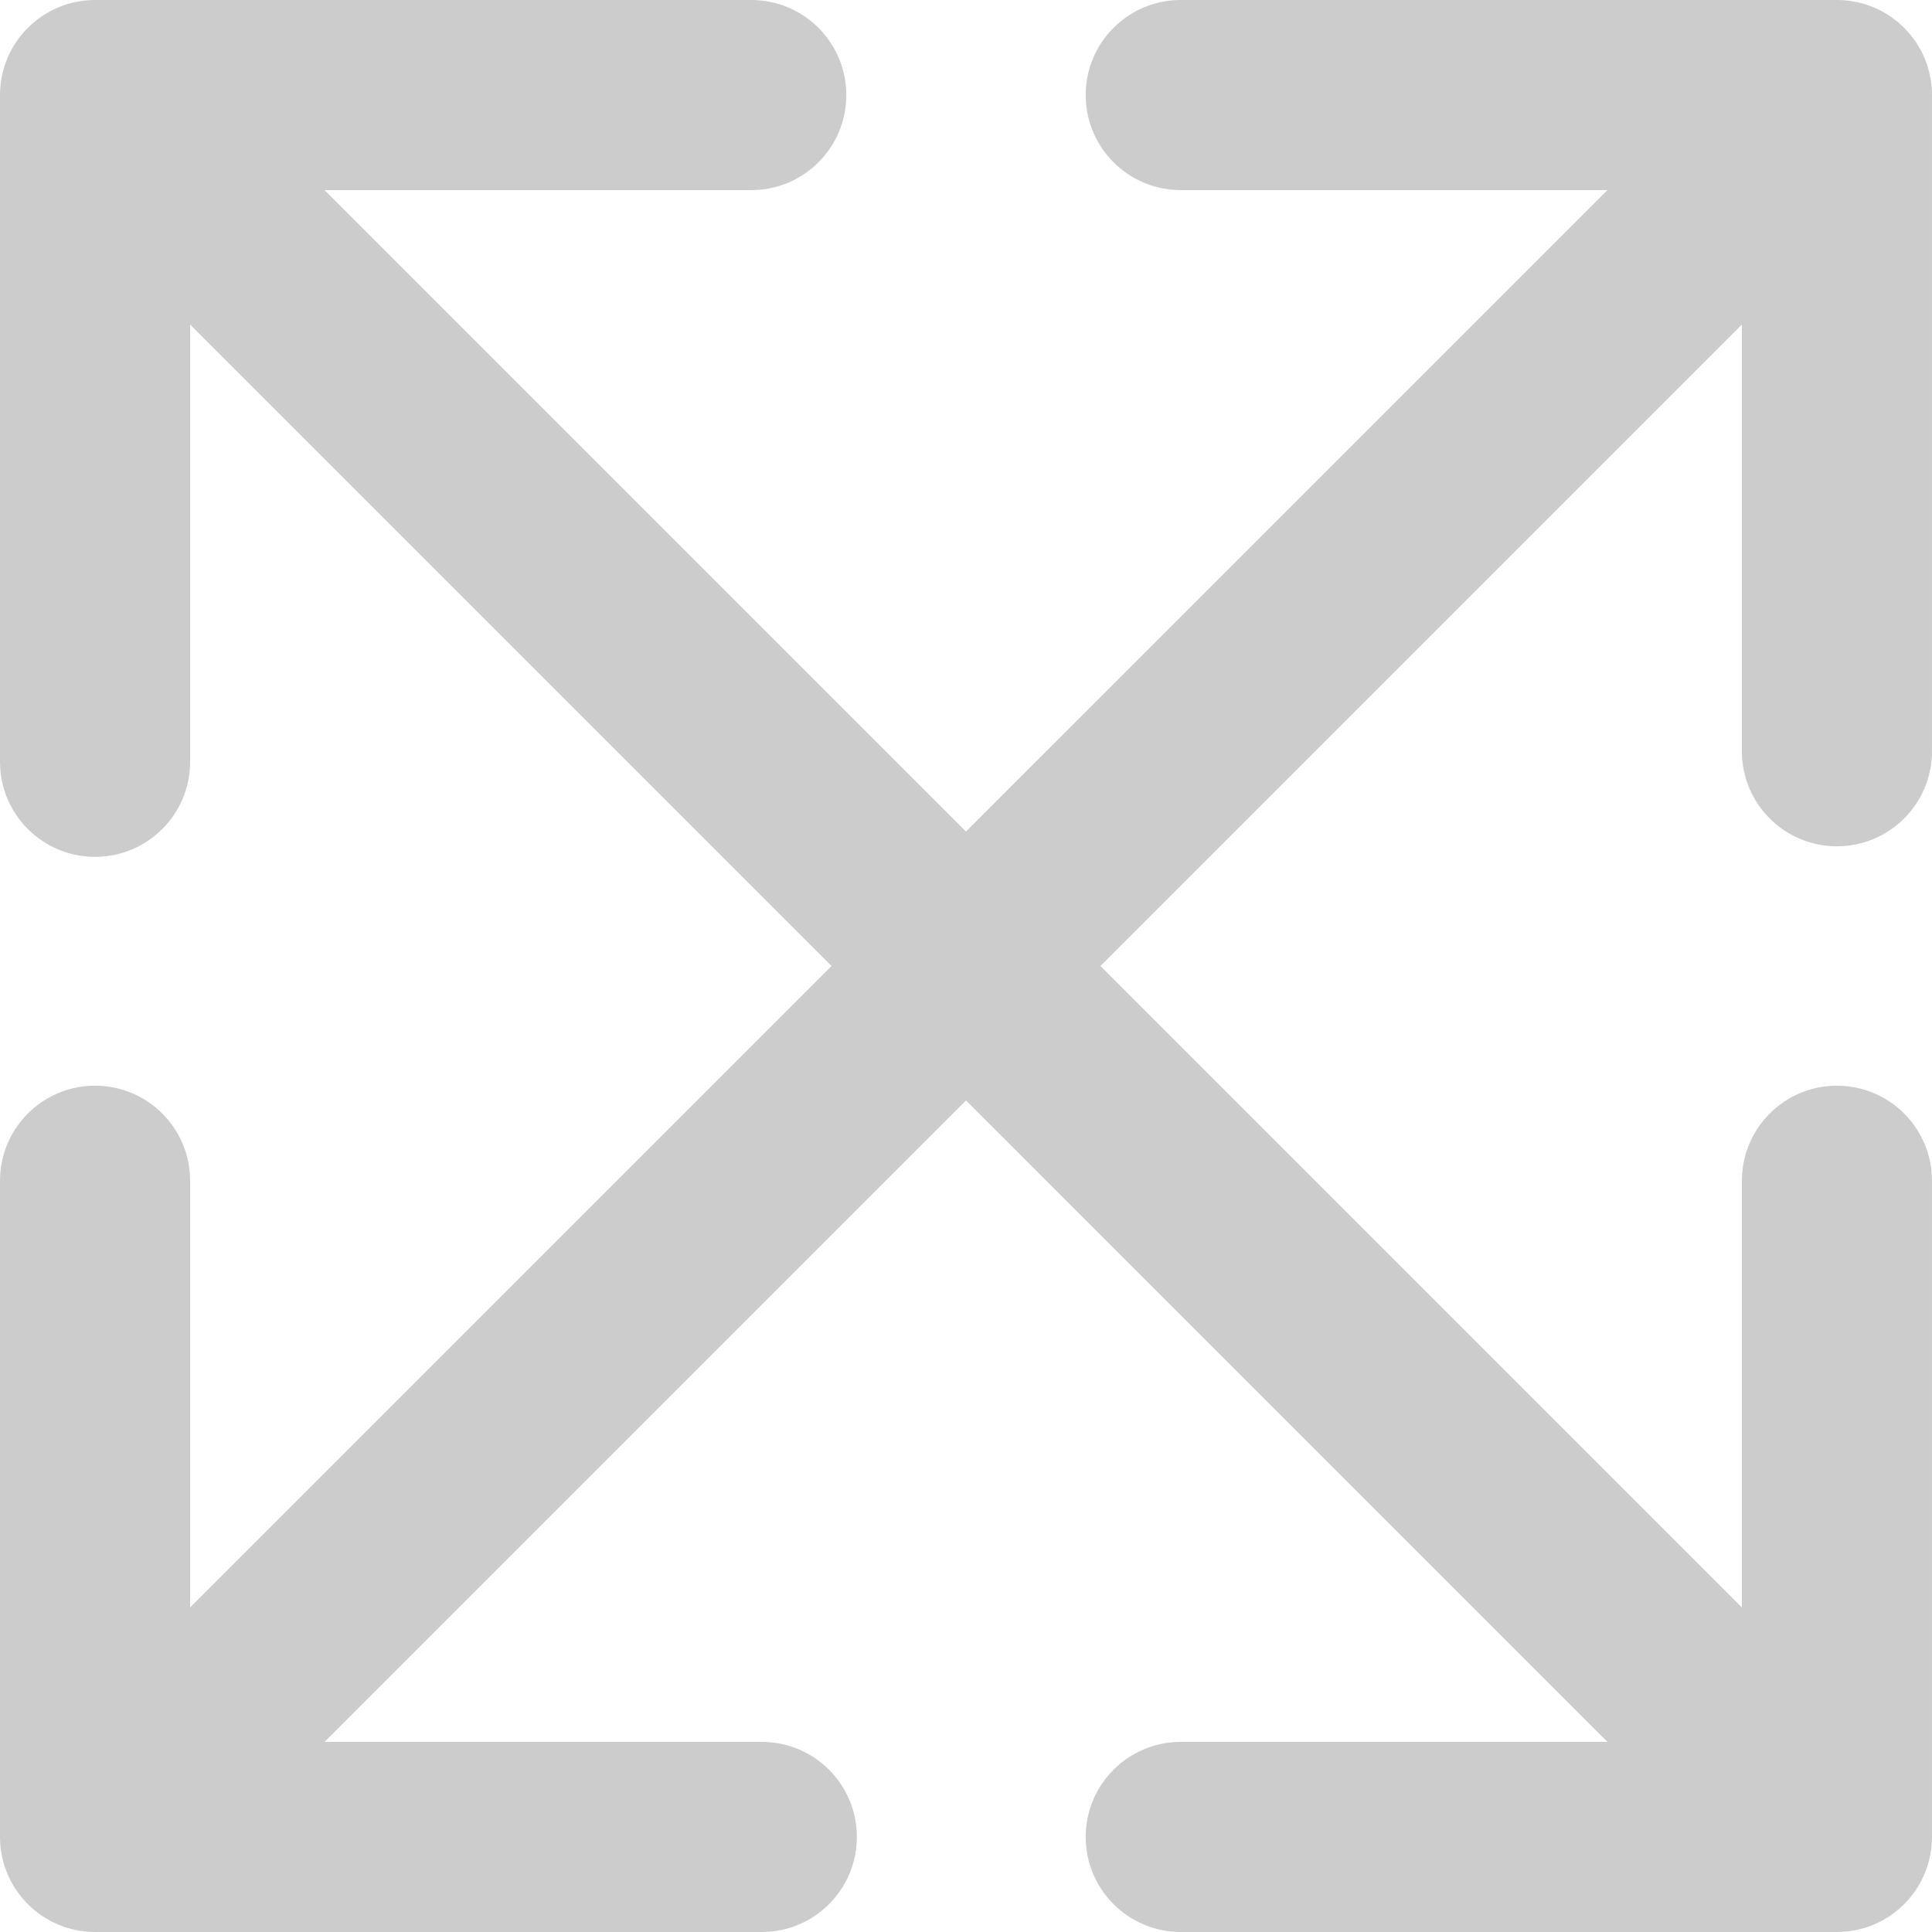 <?xml version="1.0" encoding="iso-8859-1"?>
<!-- Generator: Adobe Illustrator 18.0.0, SVG Export Plug-In . SVG Version: 6.00 Build 0)  -->
<!DOCTYPE svg PUBLIC "-//W3C//DTD SVG 1.1//EN" "http://www.w3.org/Graphics/SVG/1.1/DTD/svg11.dtd">
<svg fill="#cccccc" version="1.1" id="Capa_1" xmlns="http://www.w3.org/2000/svg" xmlns:xlink="http://www.w3.org/1999/xlink" x="0px" y="0px"
	 viewBox="0 0 182.931 182.931" style="enable-background:new 0 0 182.931 182.931;" xml:space="preserve">
<path d="M173.93,80.132c4.971,0,9-4.029,9-9V9c0-4.971-4.029-9-9-9h-62.132c-4.971,0-9,4.029-9,9s4.029,9,9,9h40.404L91.465,78.737
	L30.728,18h40.404c4.971,0,9-4.029,9-9s-4.029-9-9-9H9C4.03,0,0,4.029,0,9v63.132c0,4.971,4.029,9,9,9s9-4.029,9-9V30.729
	l60.737,60.737L18,152.202v-40.404c0-4.971-4.029-9-9-9s-9,4.029-9,9v62.132c0,4.971,4.029,9,9,9h63.132c4.971,0,9-4.029,9-9
	s-4.029-9-9-9H30.728l60.737-60.737l60.737,60.737h-40.404c-4.971,0-9,4.029-9,9s4.029,9,9,9h62.132c4.971,0,9-4.029,9-9v-62.132
	c0-4.971-4.029-9-9-9s-9,4.029-9,9v40.404l-60.737-60.737l60.737-60.737v40.404C164.93,76.103,168.959,80.132,173.93,80.132z"/>
<g>
</g>
<g>
</g>
<g>
</g>
<g>
</g>
<g>
</g>
<g>
</g>
<g>
</g>
<g>
</g>
<g>
</g>
<g>
</g>
<g>
</g>
<g>
</g>
<g>
</g>
<g>
</g>
<g>
</g>
</svg>
